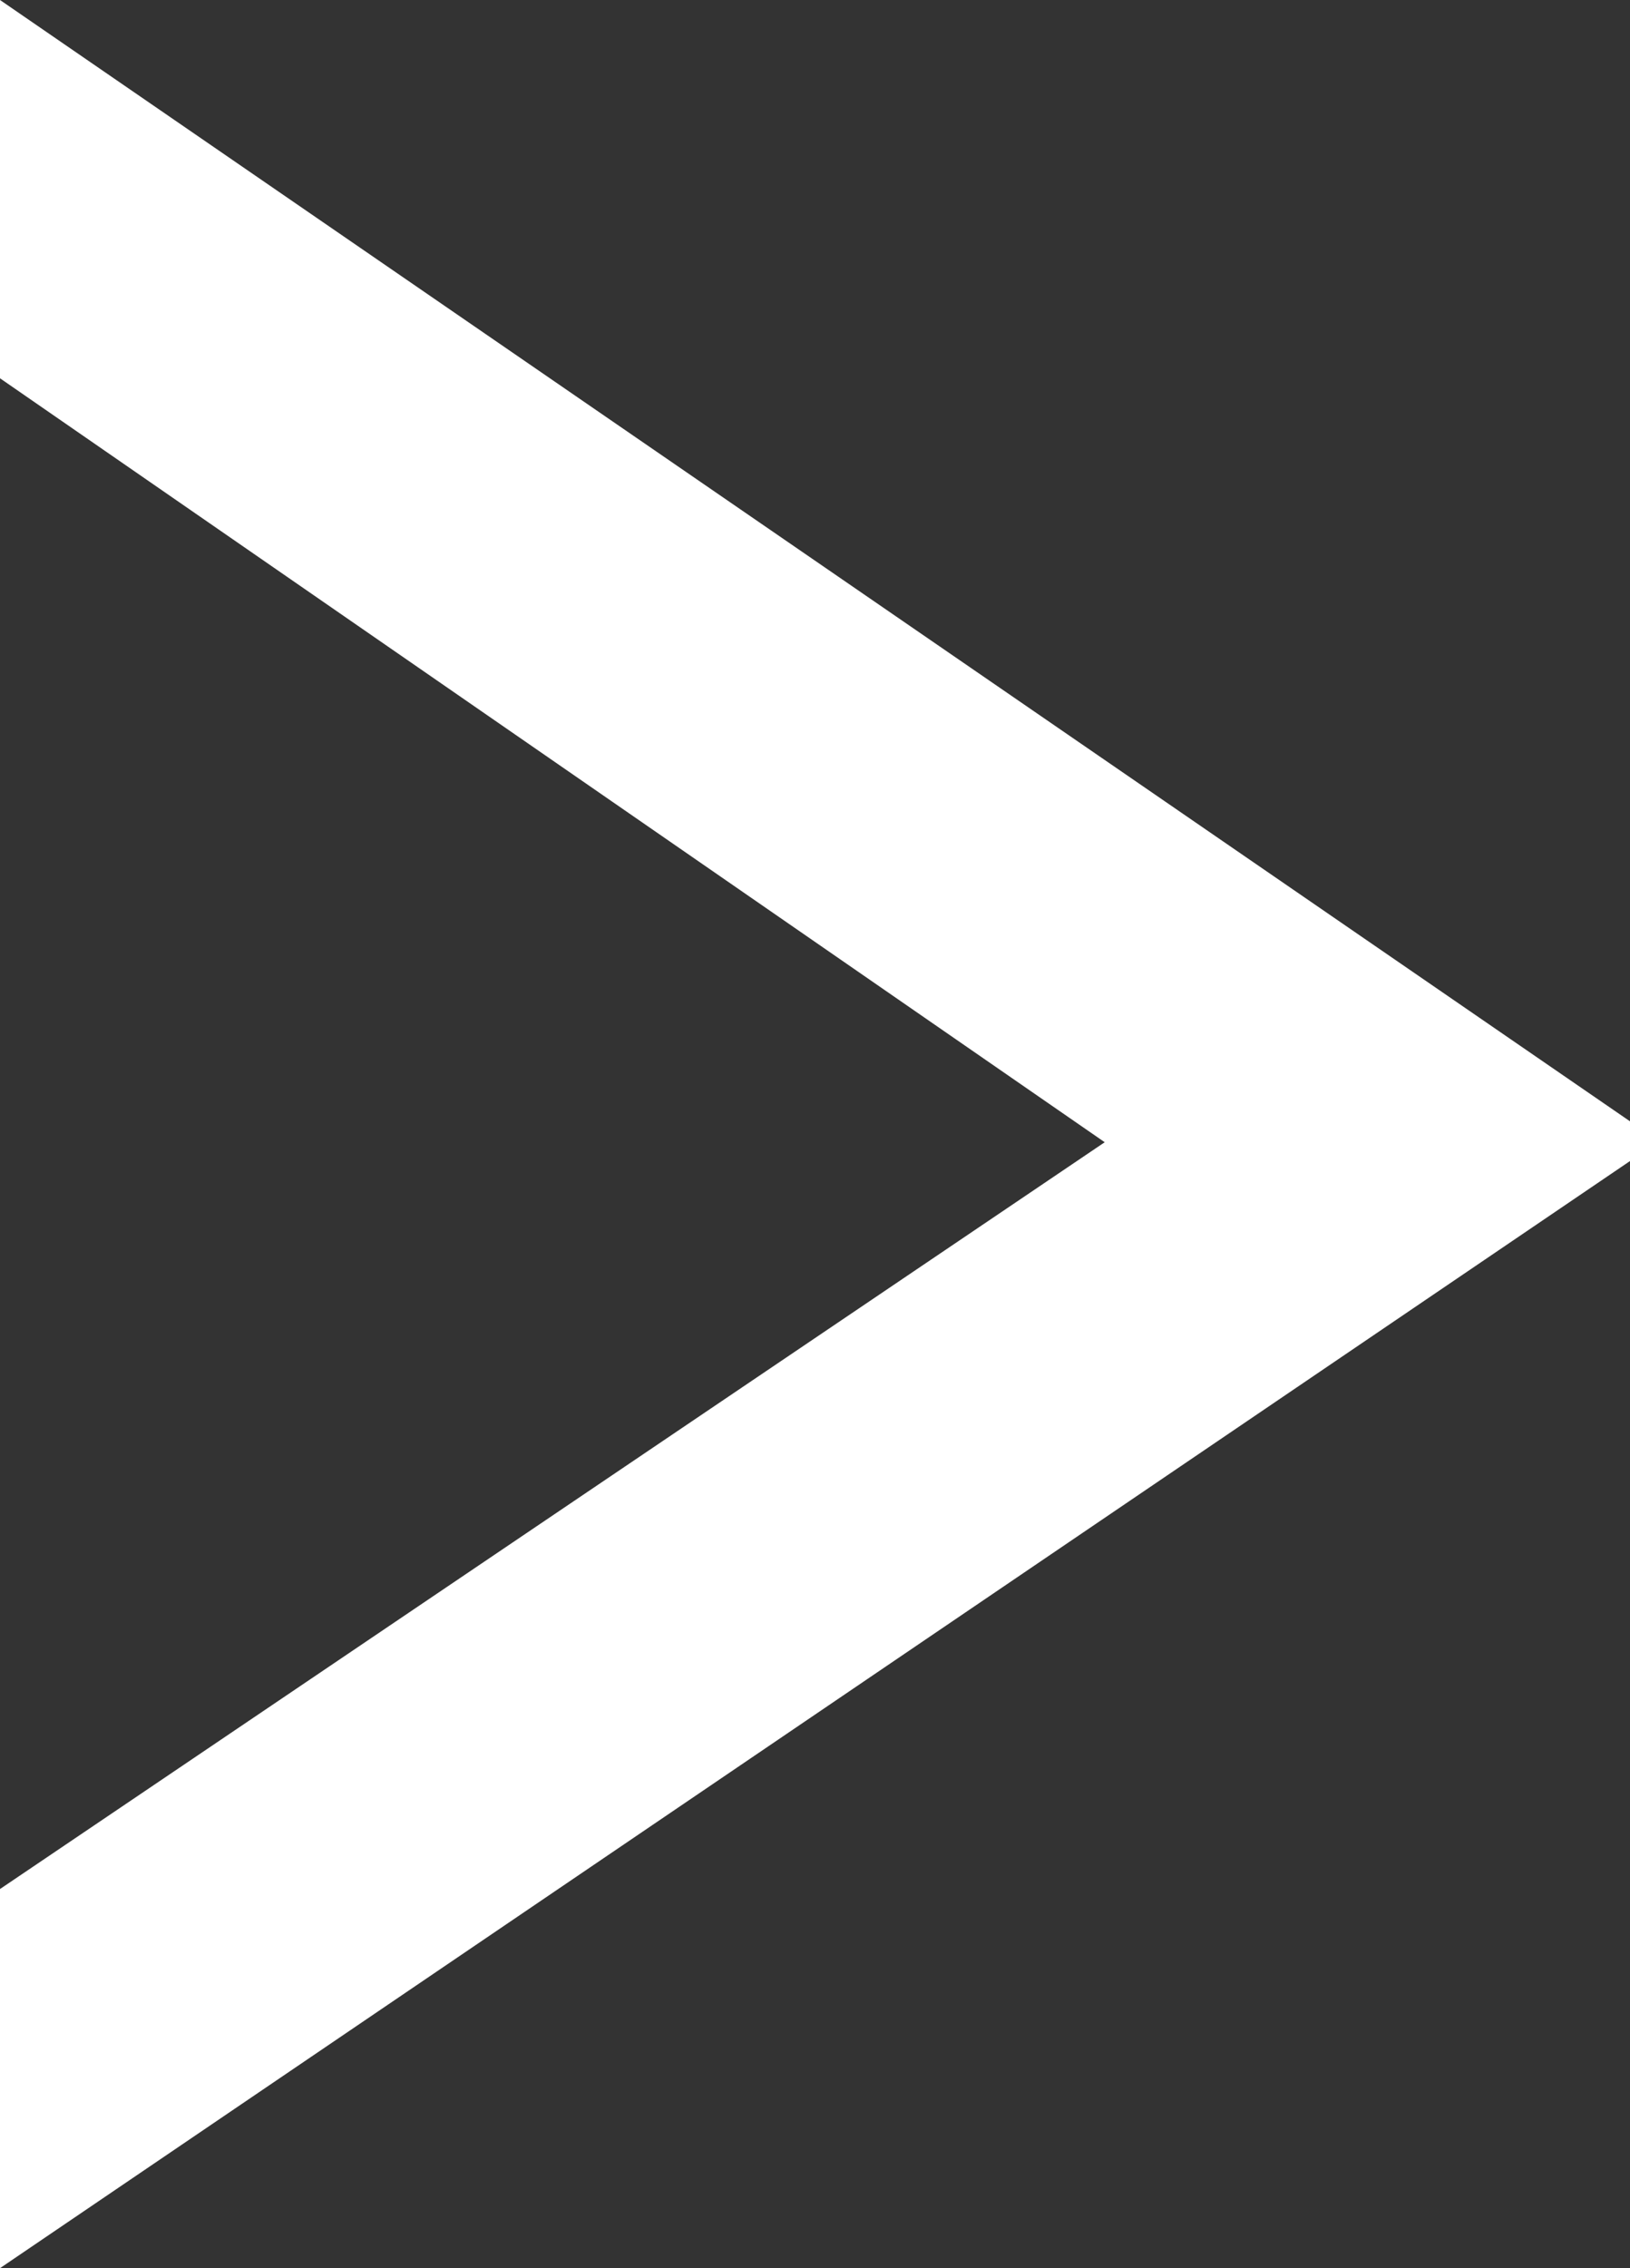 <svg height="32" viewBox="0 0 23 32" width="23" xmlns="http://www.w3.org/2000/svg"><rect x="0" y="0" width="23" height="32" fill="#333333" stroke="none"/><path d="m0 26.651 15.588-10.536-15.588-10.778v-5.337l23.41 16.102-23.41 15.898z" fill="#fff"/></svg>
